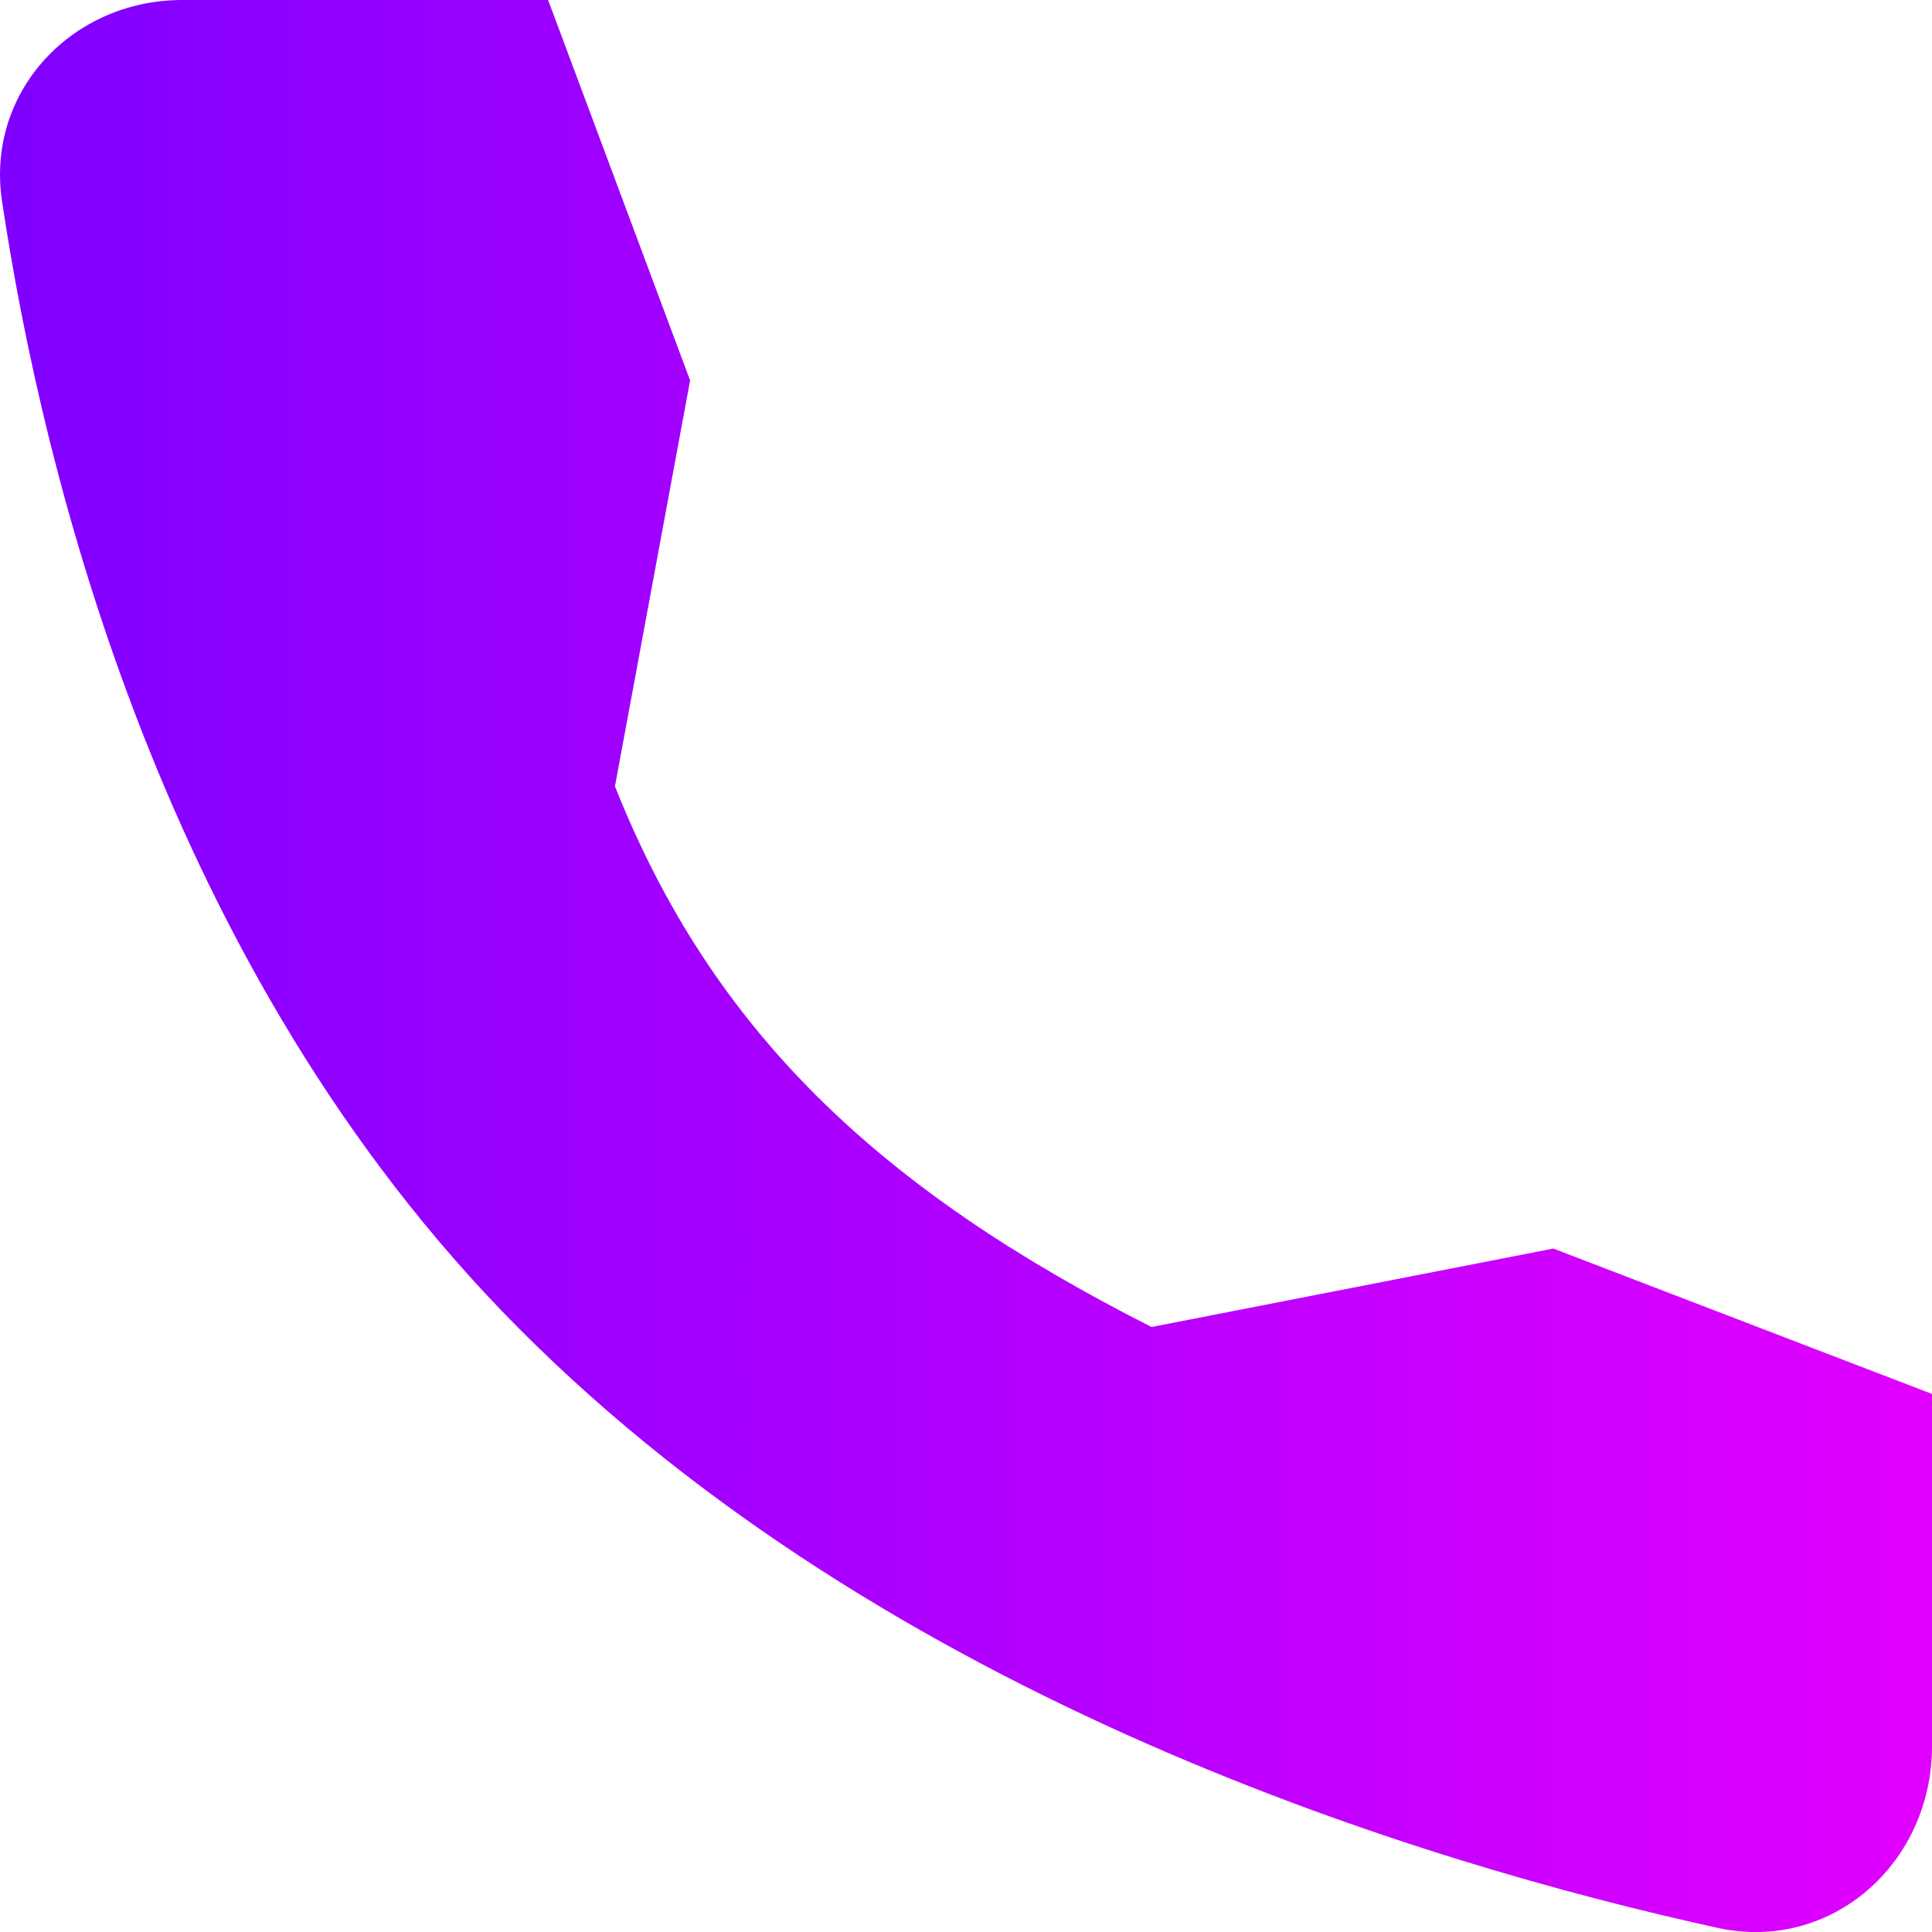 <?xml version="1.0" encoding="UTF-8"?>
<svg width="20" height="20" viewBox="0 0 20 20" fill="none" xmlns="http://www.w3.org/2000/svg">
<path d="M16.08 12.925L11.921 13.737C9.112 12.316 7.376 10.684 6.366 8.14L7.144 3.938L5.674 0H1.886C0.747 0 -0.149 0.948 0.021 2.083C0.445 4.915 1.697 10.05 5.357 13.737C9.199 17.609 14.734 19.289 17.78 19.957C18.957 20.215 20 19.29 20 18.077V14.43L16.08 12.925Z" fill="url(#paint0_linear_763_67)"/>
    <defs>
        <linearGradient id="paint0_linear_763_67" x1="4.8056e-08" y1="9.73" x2="20" y2="9.73" gradientUnits="userSpaceOnUse">
            <stop stop-color="#7F00FF"/>
            <stop offset="1" stop-color="#E100FF"/>
        </linearGradient>
    </defs>
</svg>
